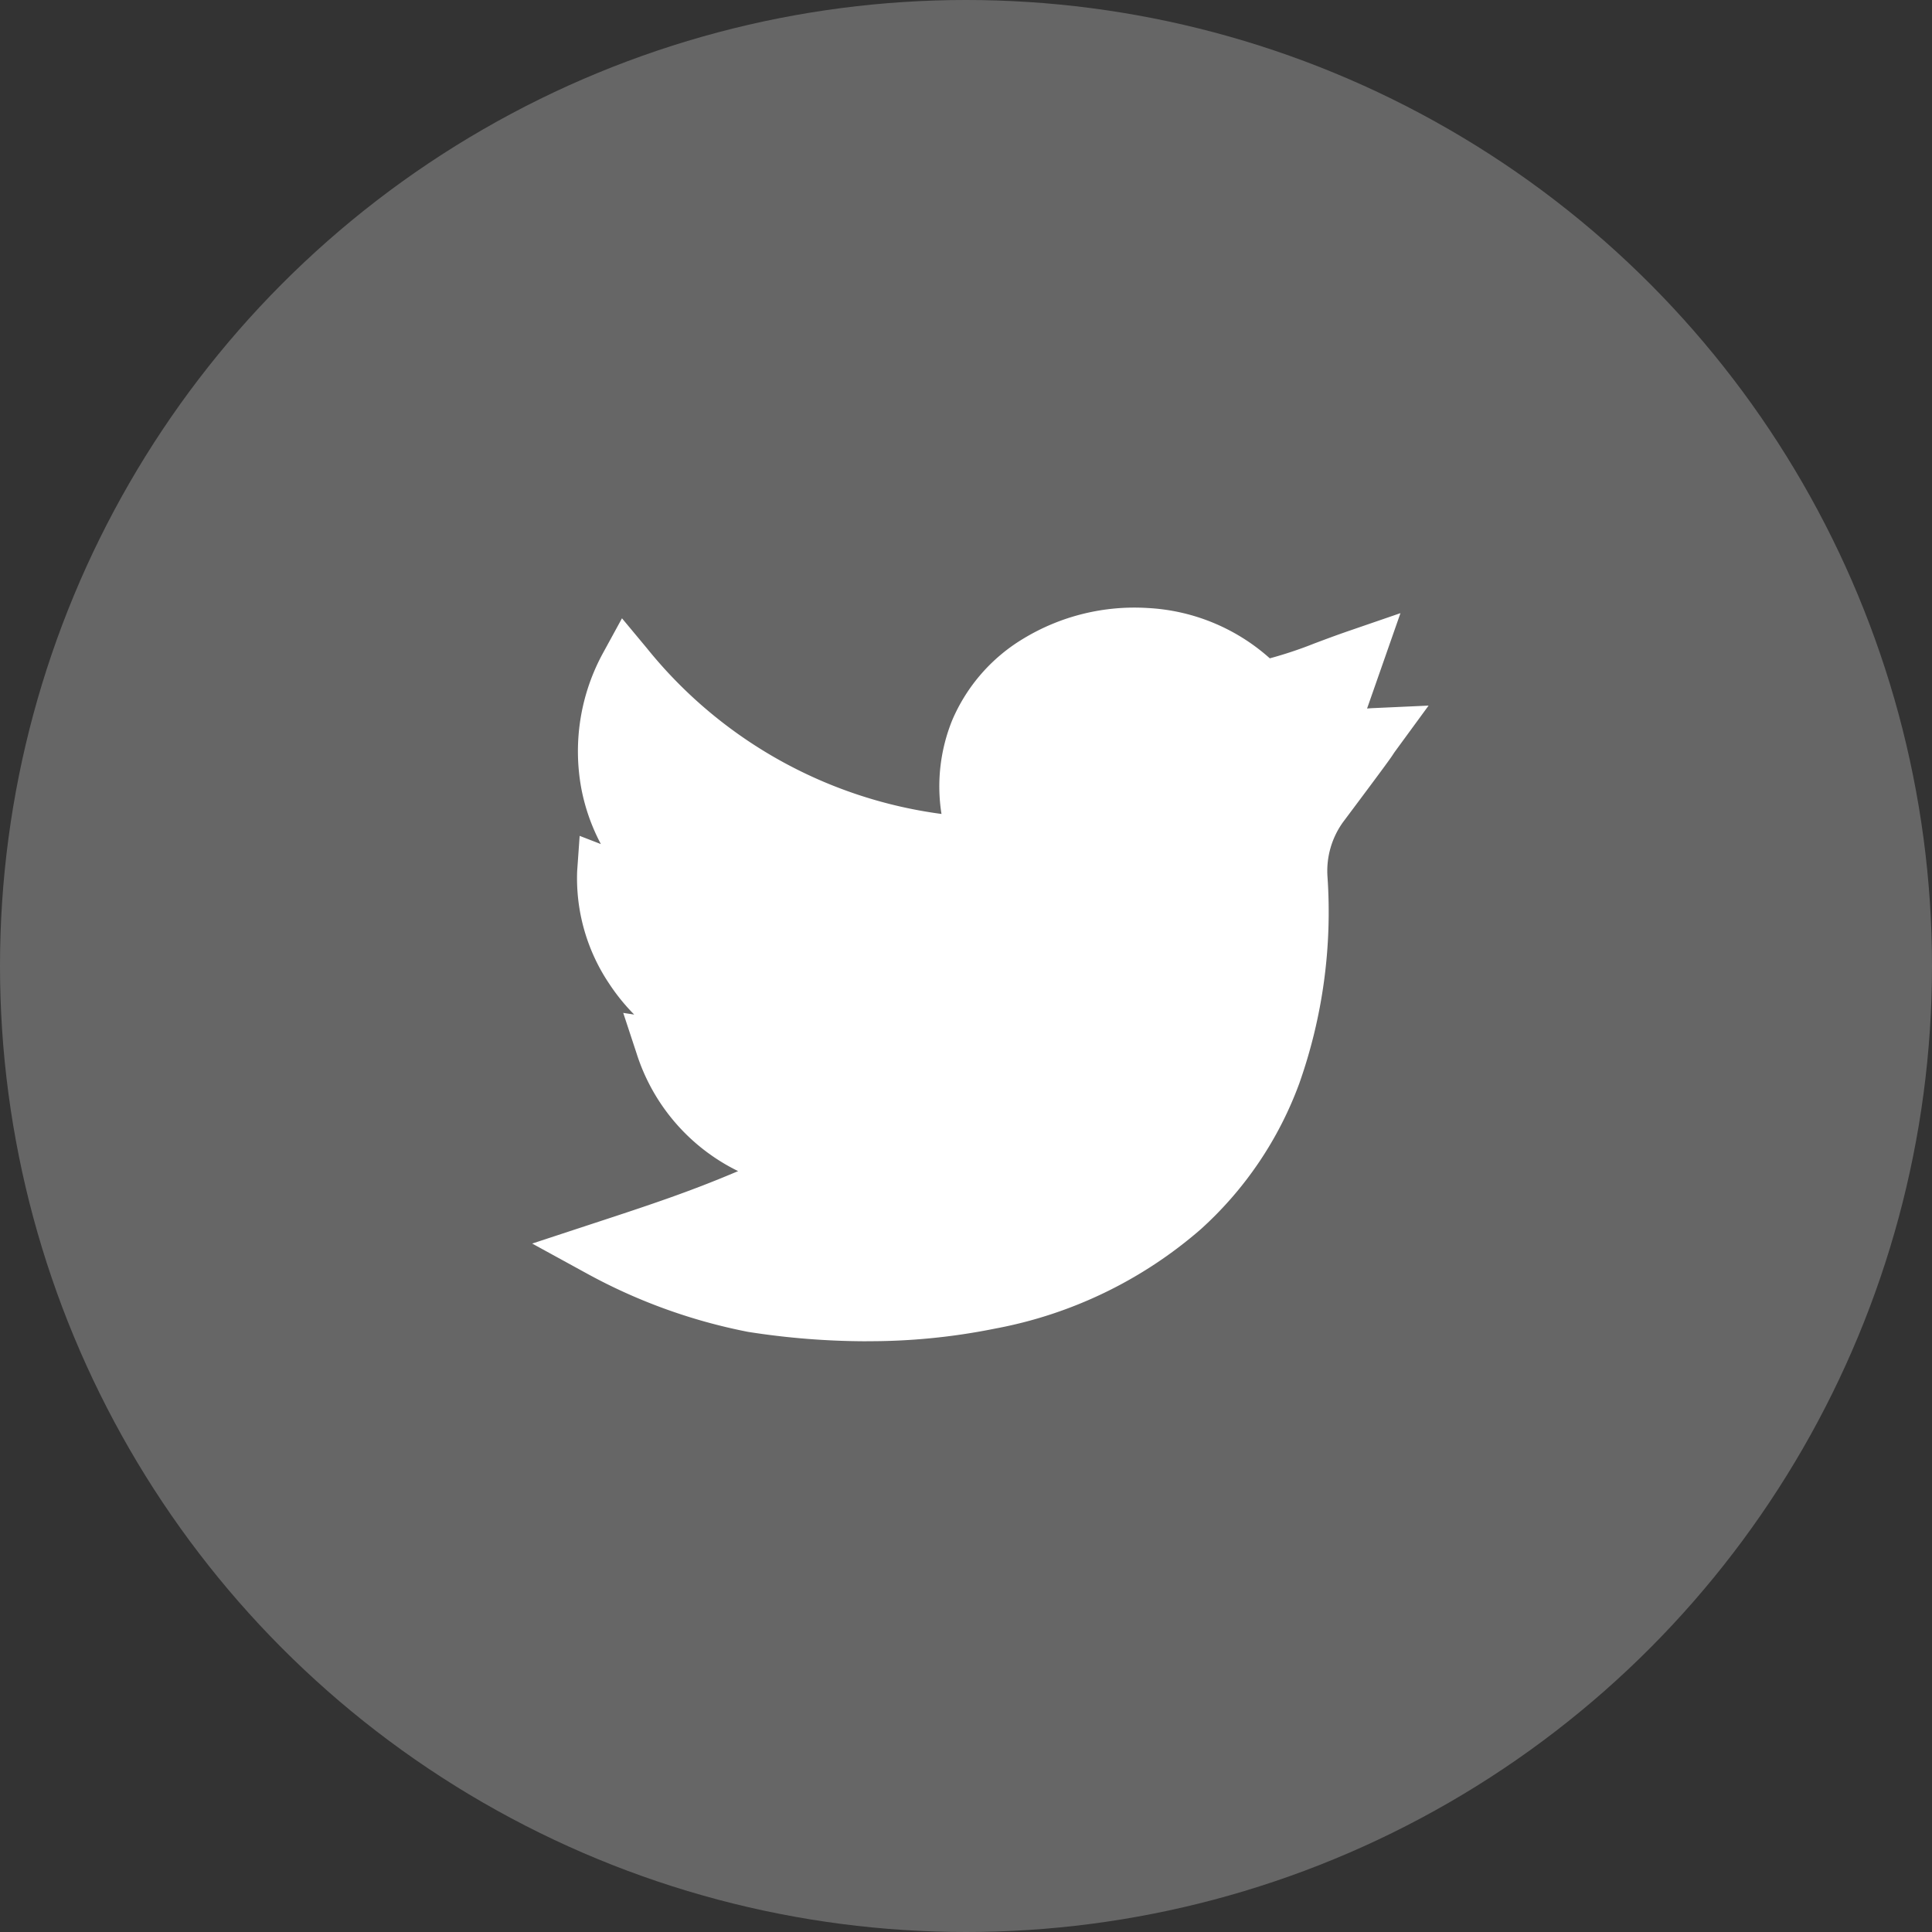 <svg xmlns="http://www.w3.org/2000/svg" viewBox="0 0 96 96">
  <rect x="0" y="0" width="96" height="96" fill="#333333" stroke="none"/>
  <defs>
    <style>
      .cls-1, .cls-2 {
        fill: #fff;
      }

      .cls-2 {
        opacity: 0.25;
      }
    </style>
  </defs>
  <g id="twitter" transform="translate(-122 0)">
    <path id="twitter-2" data-name="twitter" class="cls-1" d="M16.617,36.455a38.219,38.219,0,0,1-5.9-.469,27.7,27.7,0,0,1-8.075-2.939L0,31.6l2.857-.94C5.981,29.638,7.881,29,10.233,28a9.811,9.811,0,0,1-5.044-5.844l-.665-2.018.545.083a9.912,9.912,0,0,1-1.241-1.531,9.4,9.4,0,0,1-1.594-5.587l.125-1.761,1.054.408a9.858,9.858,0,0,1-.955-2.677,10.189,10.189,0,0,1,1.085-6.86L4.462.531,5.691,2.007a22.609,22.609,0,0,0,14.647,8.246A8.76,8.76,0,0,1,20.869,5.6a8.714,8.714,0,0,1,3.543-4.062A10.641,10.641,0,0,1,30.588.02a9.864,9.864,0,0,1,6.064,2.5,20.355,20.355,0,0,0,2.219-.741c.487-.183,1.039-.391,1.729-.629L43.144.275,41.485,5.014c.109-.009.222-.017.34-.022l2.717-.123L42.936,7.064c-.092.126-.116.161-.148.211-.129.2-.291.438-2.495,3.381a4.152,4.152,0,0,0-.776,2.7,25.573,25.573,0,0,1-1.4,10.286,18.2,18.2,0,0,1-4.886,7.238,21.58,21.58,0,0,1-10.229,4.945,31.491,31.491,0,0,1-6.389.627Zm0,0" transform="translate(148.444 30.192)"/>
    <circle id="Ellipse_8" data-name="Ellipse 8" class="cls-2" cx="48" cy="48" r="48" transform="translate(122)"/>
  </g>
</svg>
